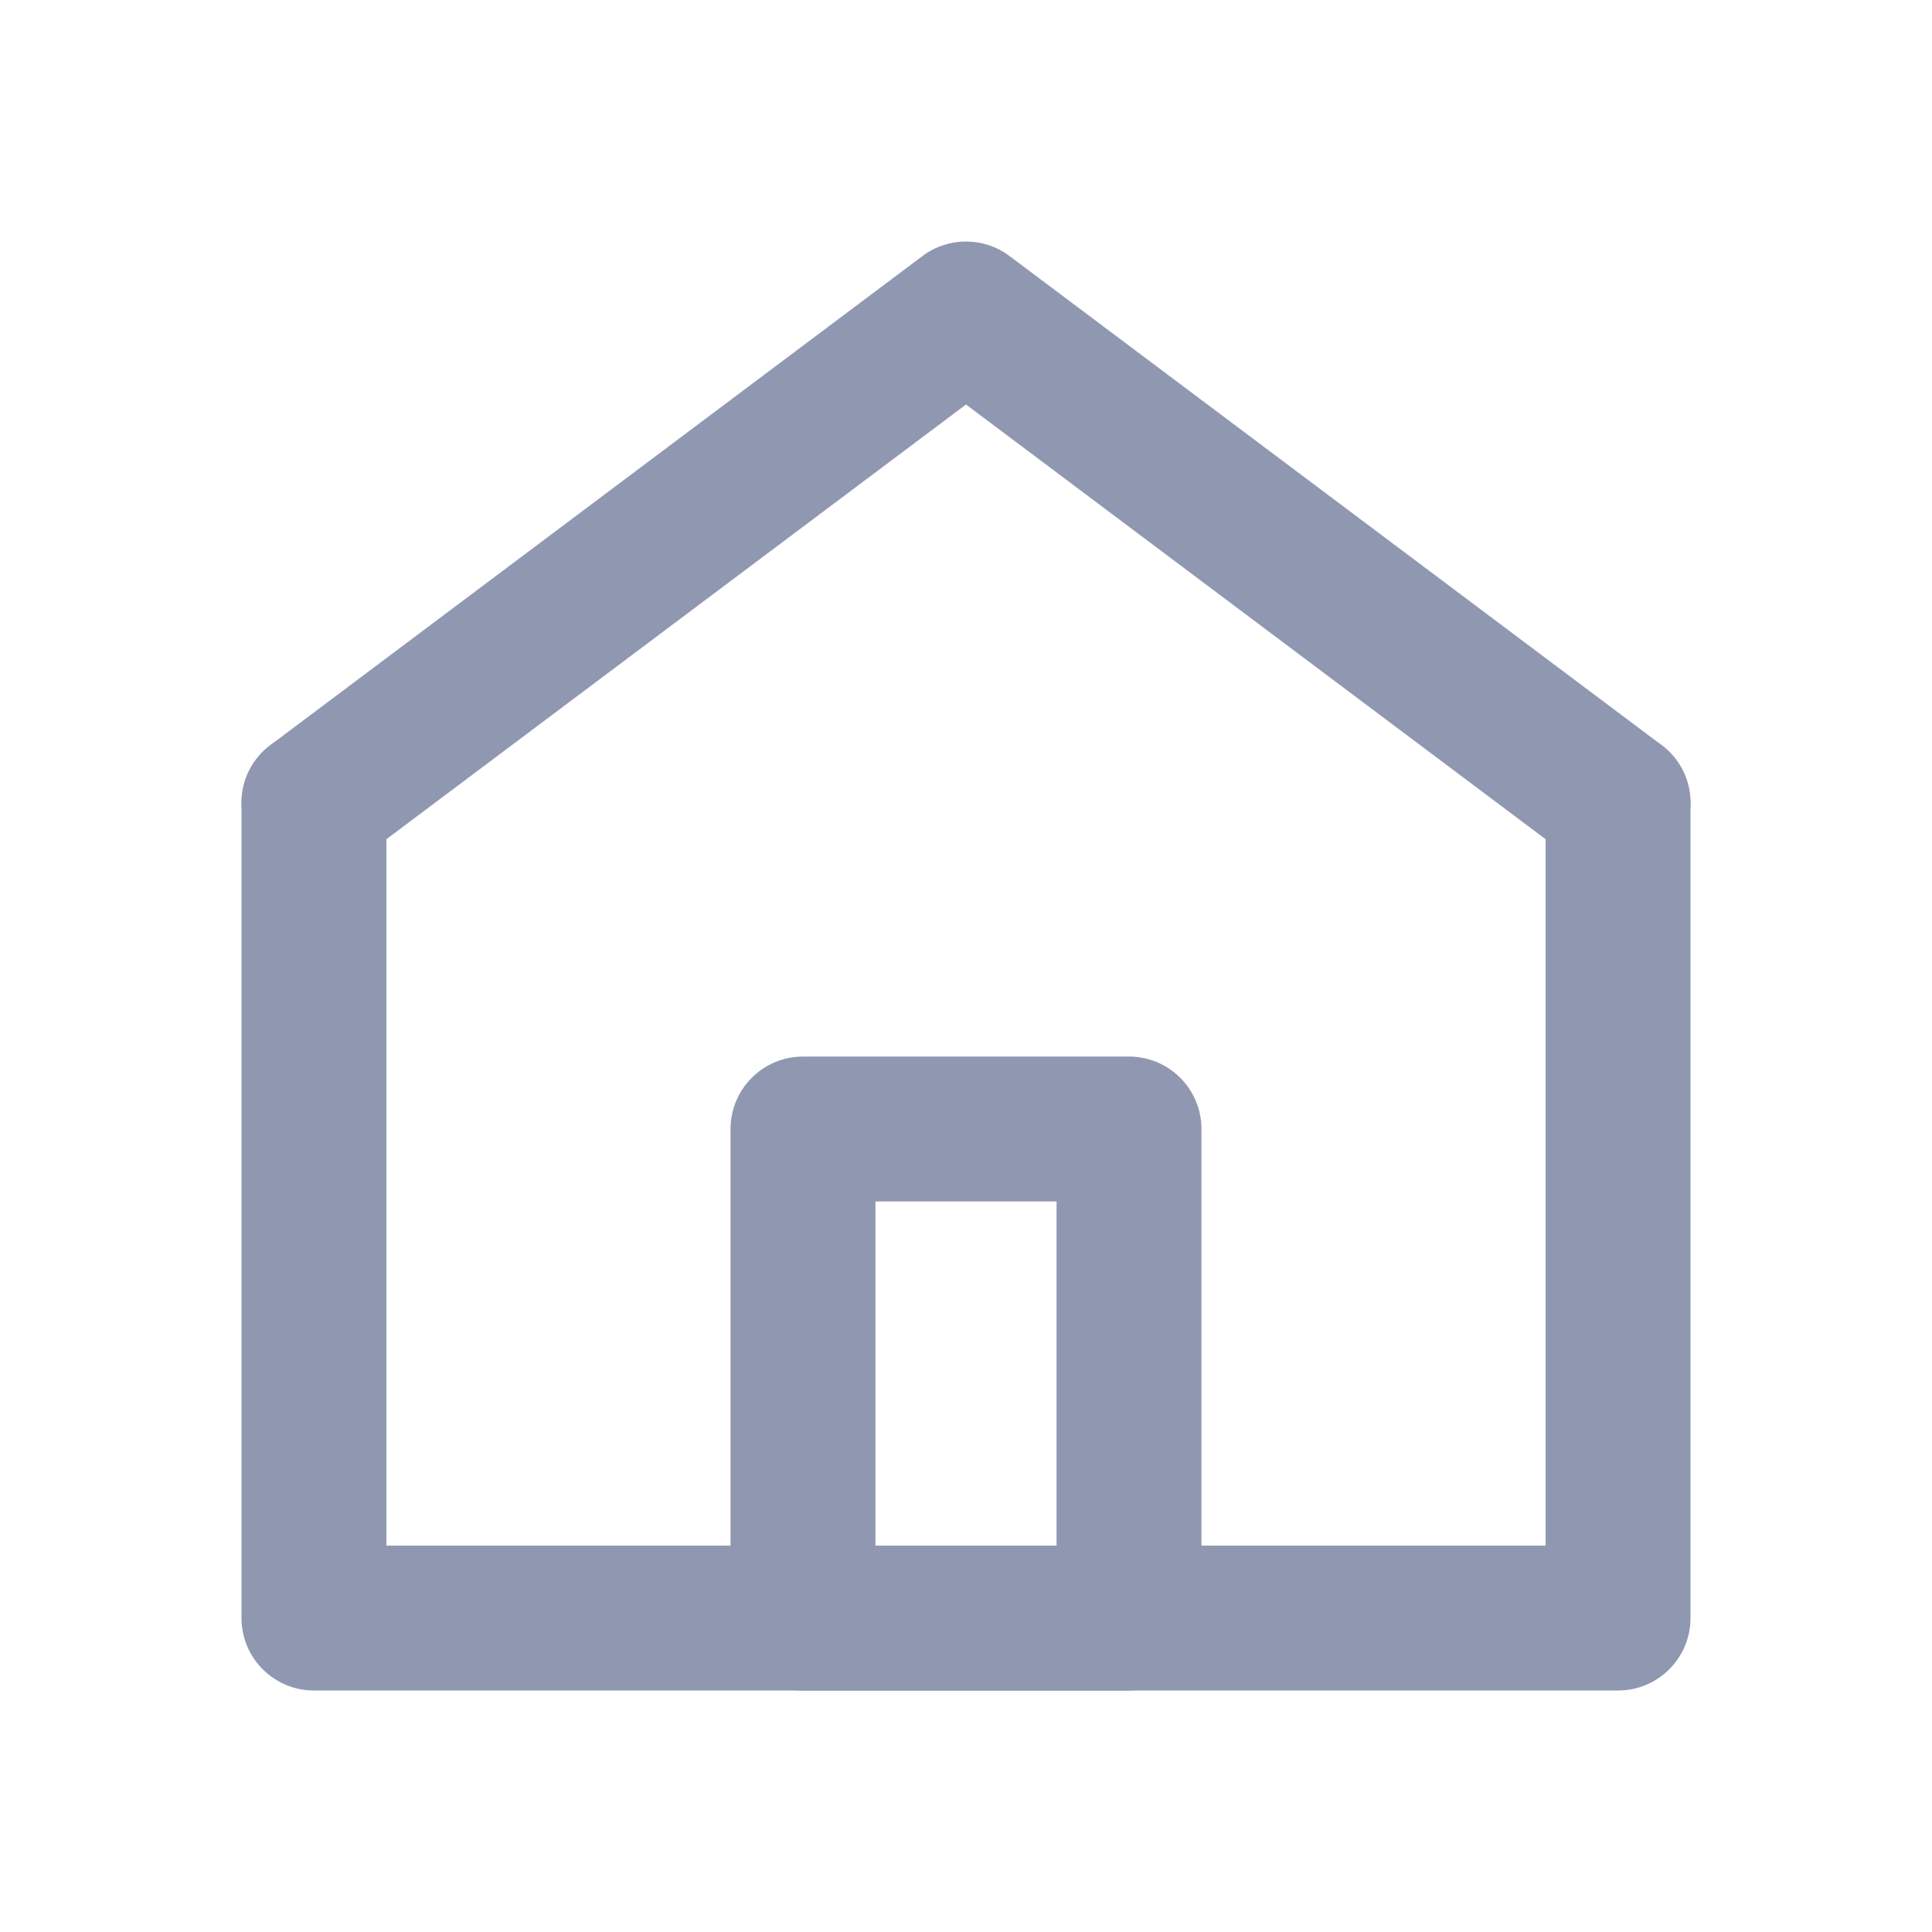 <svg width="24" height="24" viewBox="0 0 24 24" fill="none" xmlns="http://www.w3.org/2000/svg">
<path d="M3.36 9.255C2.962 9.553 2.882 10.117 3.18 10.515C3.478 10.913 4.042 10.993 4.44 10.695L3.36 9.255ZM12 3.9L12.54 3.18C12.22 2.94 11.78 2.94 11.46 3.18L12 3.9ZM19.56 10.695C19.958 10.993 20.522 10.913 20.82 10.515C21.118 10.117 21.038 9.553 20.64 9.255L19.56 10.695ZM4.44 10.695L12.54 4.62L11.46 3.18L3.36 9.255L4.44 10.695ZM11.46 4.62L19.56 10.695L20.64 9.255L12.54 3.18L11.46 4.62Z" fill="#9098B1"/>
<path d="M21 9.975C21 9.478 20.597 9.075 20.1 9.075C19.603 9.075 19.2 9.478 19.2 9.975H21ZM20.1 20.1V21C20.597 21 21 20.597 21 20.1H20.1ZM3.9 20.1H3C3 20.597 3.403 21 3.9 21V20.1ZM4.8 9.975C4.8 9.478 4.397 9.075 3.9 9.075C3.403 9.075 3 9.478 3 9.975H4.8ZM19.2 9.975V20.1H21V9.975H19.2ZM20.1 19.2H3.9V21H20.1V19.2ZM4.8 20.1V9.975H3V20.1H4.8Z" fill="#9098B1"/>
<path d="M9.975 14.025V13.125C9.478 13.125 9.075 13.528 9.075 14.025H9.975ZM14.025 14.025H14.925C14.925 13.528 14.522 13.125 14.025 13.125V14.025ZM14.025 20.1V21C14.522 21 14.925 20.597 14.925 20.1H14.025ZM9.975 20.1H9.075C9.075 20.597 9.478 21 9.975 21V20.1ZM9.975 14.925H14.025V13.125H9.975V14.925ZM13.125 14.025V20.1H14.925V14.025H13.125ZM14.025 19.2H9.975V21H14.025V19.2ZM10.875 20.1V14.025H9.075V20.1H10.875Z" fill="#9098B1"/>
</svg>
